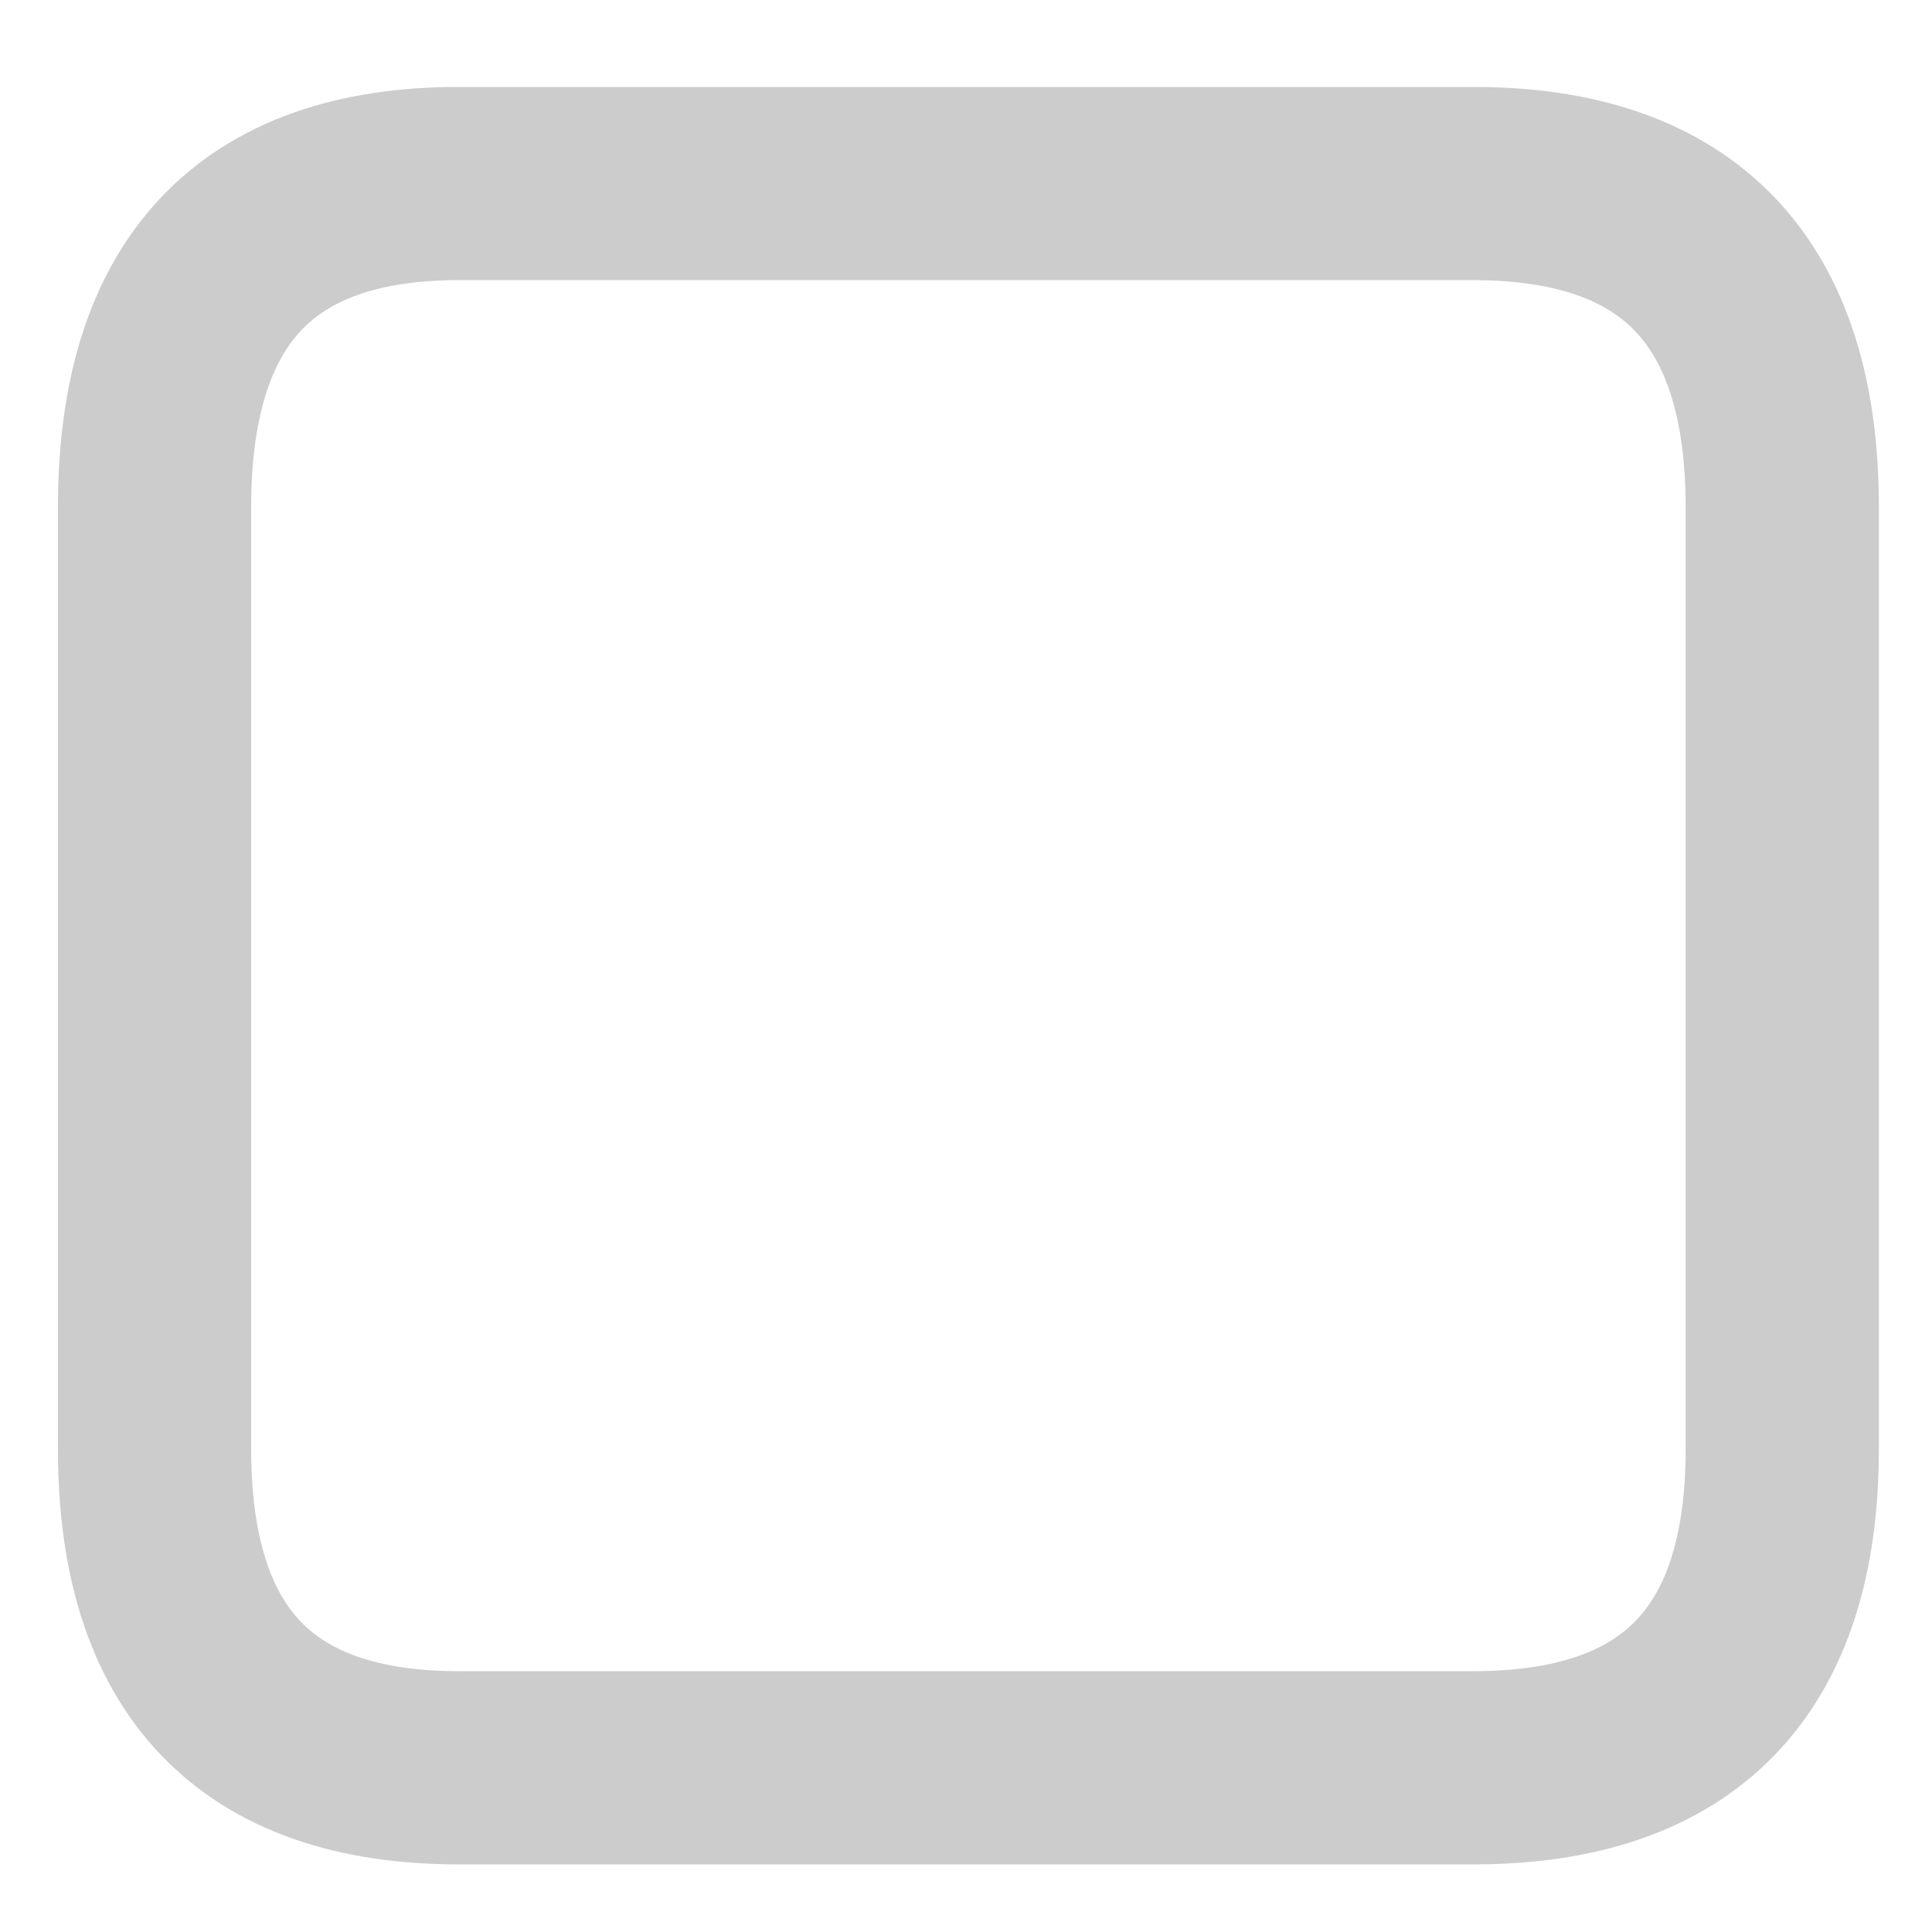 
<svg xmlns="http://www.w3.org/2000/svg" version="1.1" xmlns:xlink="http://www.w3.org/1999/xlink" preserveAspectRatio="none" x="0px" y="0px" width="20px" height="20px" viewBox="0 0 20 20">
<defs>
<path id="Layer1_0_1_STROKES" stroke="#CCCCCC" stroke-width="2" stroke-linejoin="round" stroke-linecap="round" fill="none" d="
M 4.75 1.9
L 15.25 1.9
Q 18.45 1.9 18.45 5.25
L 18.45 15
Q 18.45 18.3 15.25 18.3
L 4.75 18.3
Q 1.6 18.3 1.6 15
L 1.6 5.25
Q 1.6 1.9 4.75 1.9 Z"/>
</defs>

<g transform="matrix( 1, 0, 0, 1, 0,0) ">
<use xlink:href="#Layer1_0_1_STROKES"/>
</g>
</svg>
